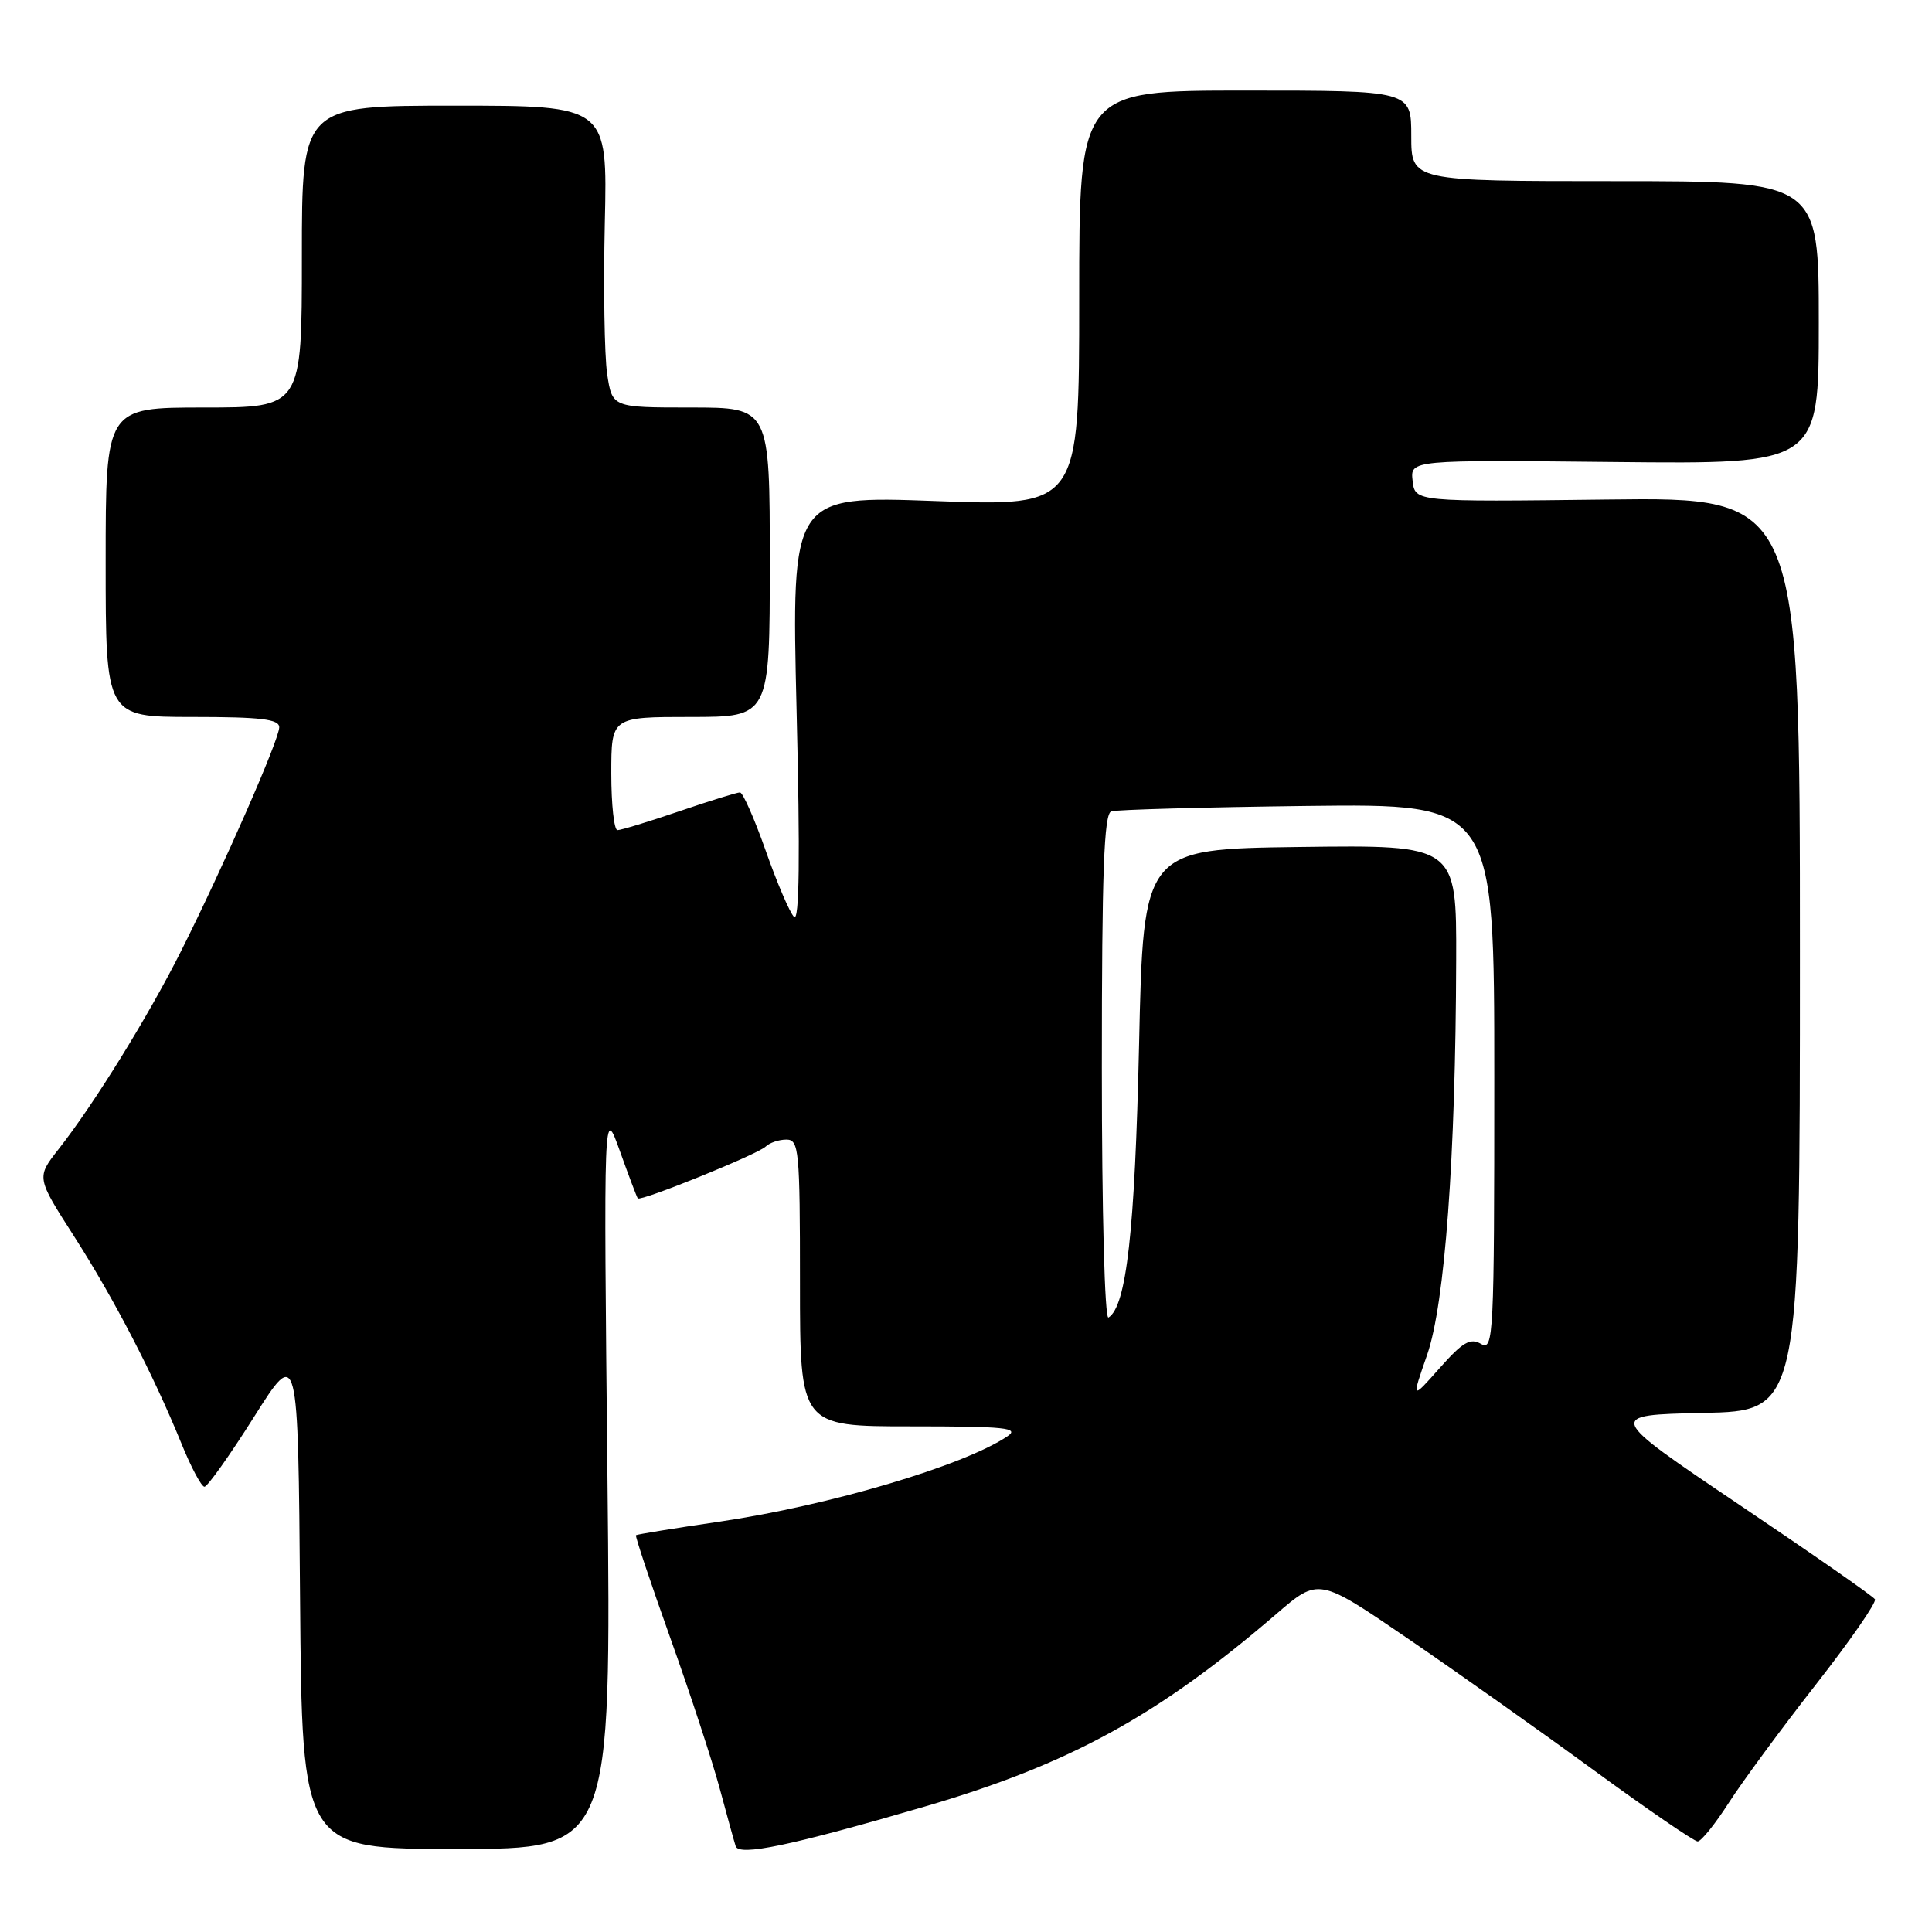<?xml version="1.0" encoding="UTF-8" standalone="no"?>
<!DOCTYPE svg PUBLIC "-//W3C//DTD SVG 1.1//EN" "http://www.w3.org/Graphics/SVG/1.1/DTD/svg11.dtd" >
<svg xmlns="http://www.w3.org/2000/svg" xmlns:xlink="http://www.w3.org/1999/xlink" version="1.1" viewBox="0 0 256 256">
 <g >
 <path fill="currentColor"
d=" M 122.50 239.39 C 141.71 233.78 153.44 227.35 169.11 213.87 C 174.72 209.04 174.72 209.04 186.45 217.05 C 192.90 221.45 204.01 229.32 211.14 234.53 C 218.27 239.74 224.49 244.00 224.95 244.00 C 225.41 244.00 227.27 241.69 229.08 238.87 C 230.89 236.05 236.09 228.99 240.63 223.19 C 245.17 217.38 248.69 212.31 248.44 211.91 C 248.20 211.51 240.09 205.86 230.41 199.35 C 212.83 187.50 212.83 187.50 225.66 187.22 C 238.50 186.95 238.50 186.95 238.50 126.41 C 238.50 65.88 238.50 65.88 213.00 66.19 C 187.50 66.50 187.50 66.50 187.18 63.72 C 186.86 60.94 186.86 60.94 213.93 61.22 C 241.00 61.50 241.00 61.50 241.00 42.75 C 241.00 24.00 241.00 24.00 214.00 24.00 C 187.00 24.00 187.00 24.00 187.00 18.00 C 187.00 12.00 187.00 12.00 165.00 12.00 C 143.00 12.00 143.00 12.00 143.00 39.55 C 143.00 67.10 143.00 67.10 123.93 66.39 C 104.87 65.69 104.87 65.69 105.55 94.10 C 106.03 113.50 105.92 122.18 105.22 121.50 C 104.65 120.95 102.97 117.01 101.47 112.75 C 99.97 108.49 98.43 105.00 98.05 105.00 C 97.66 105.00 94.04 106.12 90.00 107.50 C 85.96 108.88 82.28 110.00 81.82 110.00 C 81.37 110.00 81.00 106.62 81.00 102.50 C 81.00 95.00 81.00 95.00 91.50 95.00 C 102.00 95.00 102.00 95.00 102.00 74.50 C 102.00 54.00 102.00 54.00 91.56 54.00 C 81.12 54.00 81.12 54.00 80.45 49.54 C 80.09 47.08 79.95 38.08 80.14 29.54 C 80.50 14.00 80.50 14.00 60.25 14.00 C 40.00 14.00 40.00 14.00 40.00 34.00 C 40.00 54.00 40.00 54.00 27.00 54.00 C 14.00 54.00 14.00 54.00 14.00 74.50 C 14.00 95.00 14.00 95.00 25.50 95.00 C 34.57 95.00 37.00 95.29 37.00 96.37 C 37.00 98.00 29.61 114.84 23.97 126.07 C 19.60 134.75 12.46 146.29 7.77 152.26 C 4.82 156.02 4.82 156.02 9.78 163.76 C 15.12 172.10 20.29 182.07 24.03 191.25 C 25.31 194.41 26.69 197.00 27.09 197.00 C 27.49 197.00 30.45 192.84 33.66 187.75 C 39.50 178.50 39.50 178.50 39.76 211.75 C 40.03 245.00 40.03 245.00 60.51 245.00 C 81.00 245.00 81.00 245.00 80.49 195.75 C 79.98 146.50 79.98 146.50 82.13 152.50 C 83.31 155.80 84.38 158.63 84.51 158.79 C 84.88 159.24 100.39 152.96 101.45 151.93 C 101.97 151.42 103.21 151.00 104.20 151.00 C 105.87 151.00 106.00 152.37 106.00 170.00 C 106.00 189.00 106.00 189.00 120.72 189.00 C 133.28 189.00 135.15 189.20 133.47 190.33 C 127.68 194.22 109.84 199.50 95.31 201.63 C 89.36 202.50 84.40 203.31 84.27 203.42 C 84.14 203.54 86.19 209.68 88.83 217.07 C 91.47 224.45 94.41 233.43 95.37 237.00 C 96.33 240.57 97.28 244.01 97.48 244.63 C 97.92 246.00 104.84 244.55 122.50 239.39 Z  M 189.11 179.50 C 191.45 172.75 192.88 153.35 192.95 127.23 C 193.00 111.96 193.00 111.96 172.25 112.23 C 151.50 112.50 151.50 112.50 150.93 138.50 C 150.38 163.15 149.26 173.10 146.88 174.58 C 146.38 174.88 146.00 160.53 146.00 141.53 C 146.00 115.55 146.28 107.84 147.25 107.51 C 147.94 107.28 159.64 106.96 173.25 106.79 C 198.00 106.50 198.00 106.50 198.00 142.80 C 198.00 177.09 197.90 179.04 196.25 178.08 C 194.82 177.24 193.82 177.83 190.76 181.28 C 187.02 185.50 187.02 185.50 189.11 179.50 Z "/>
</g>
</svg>